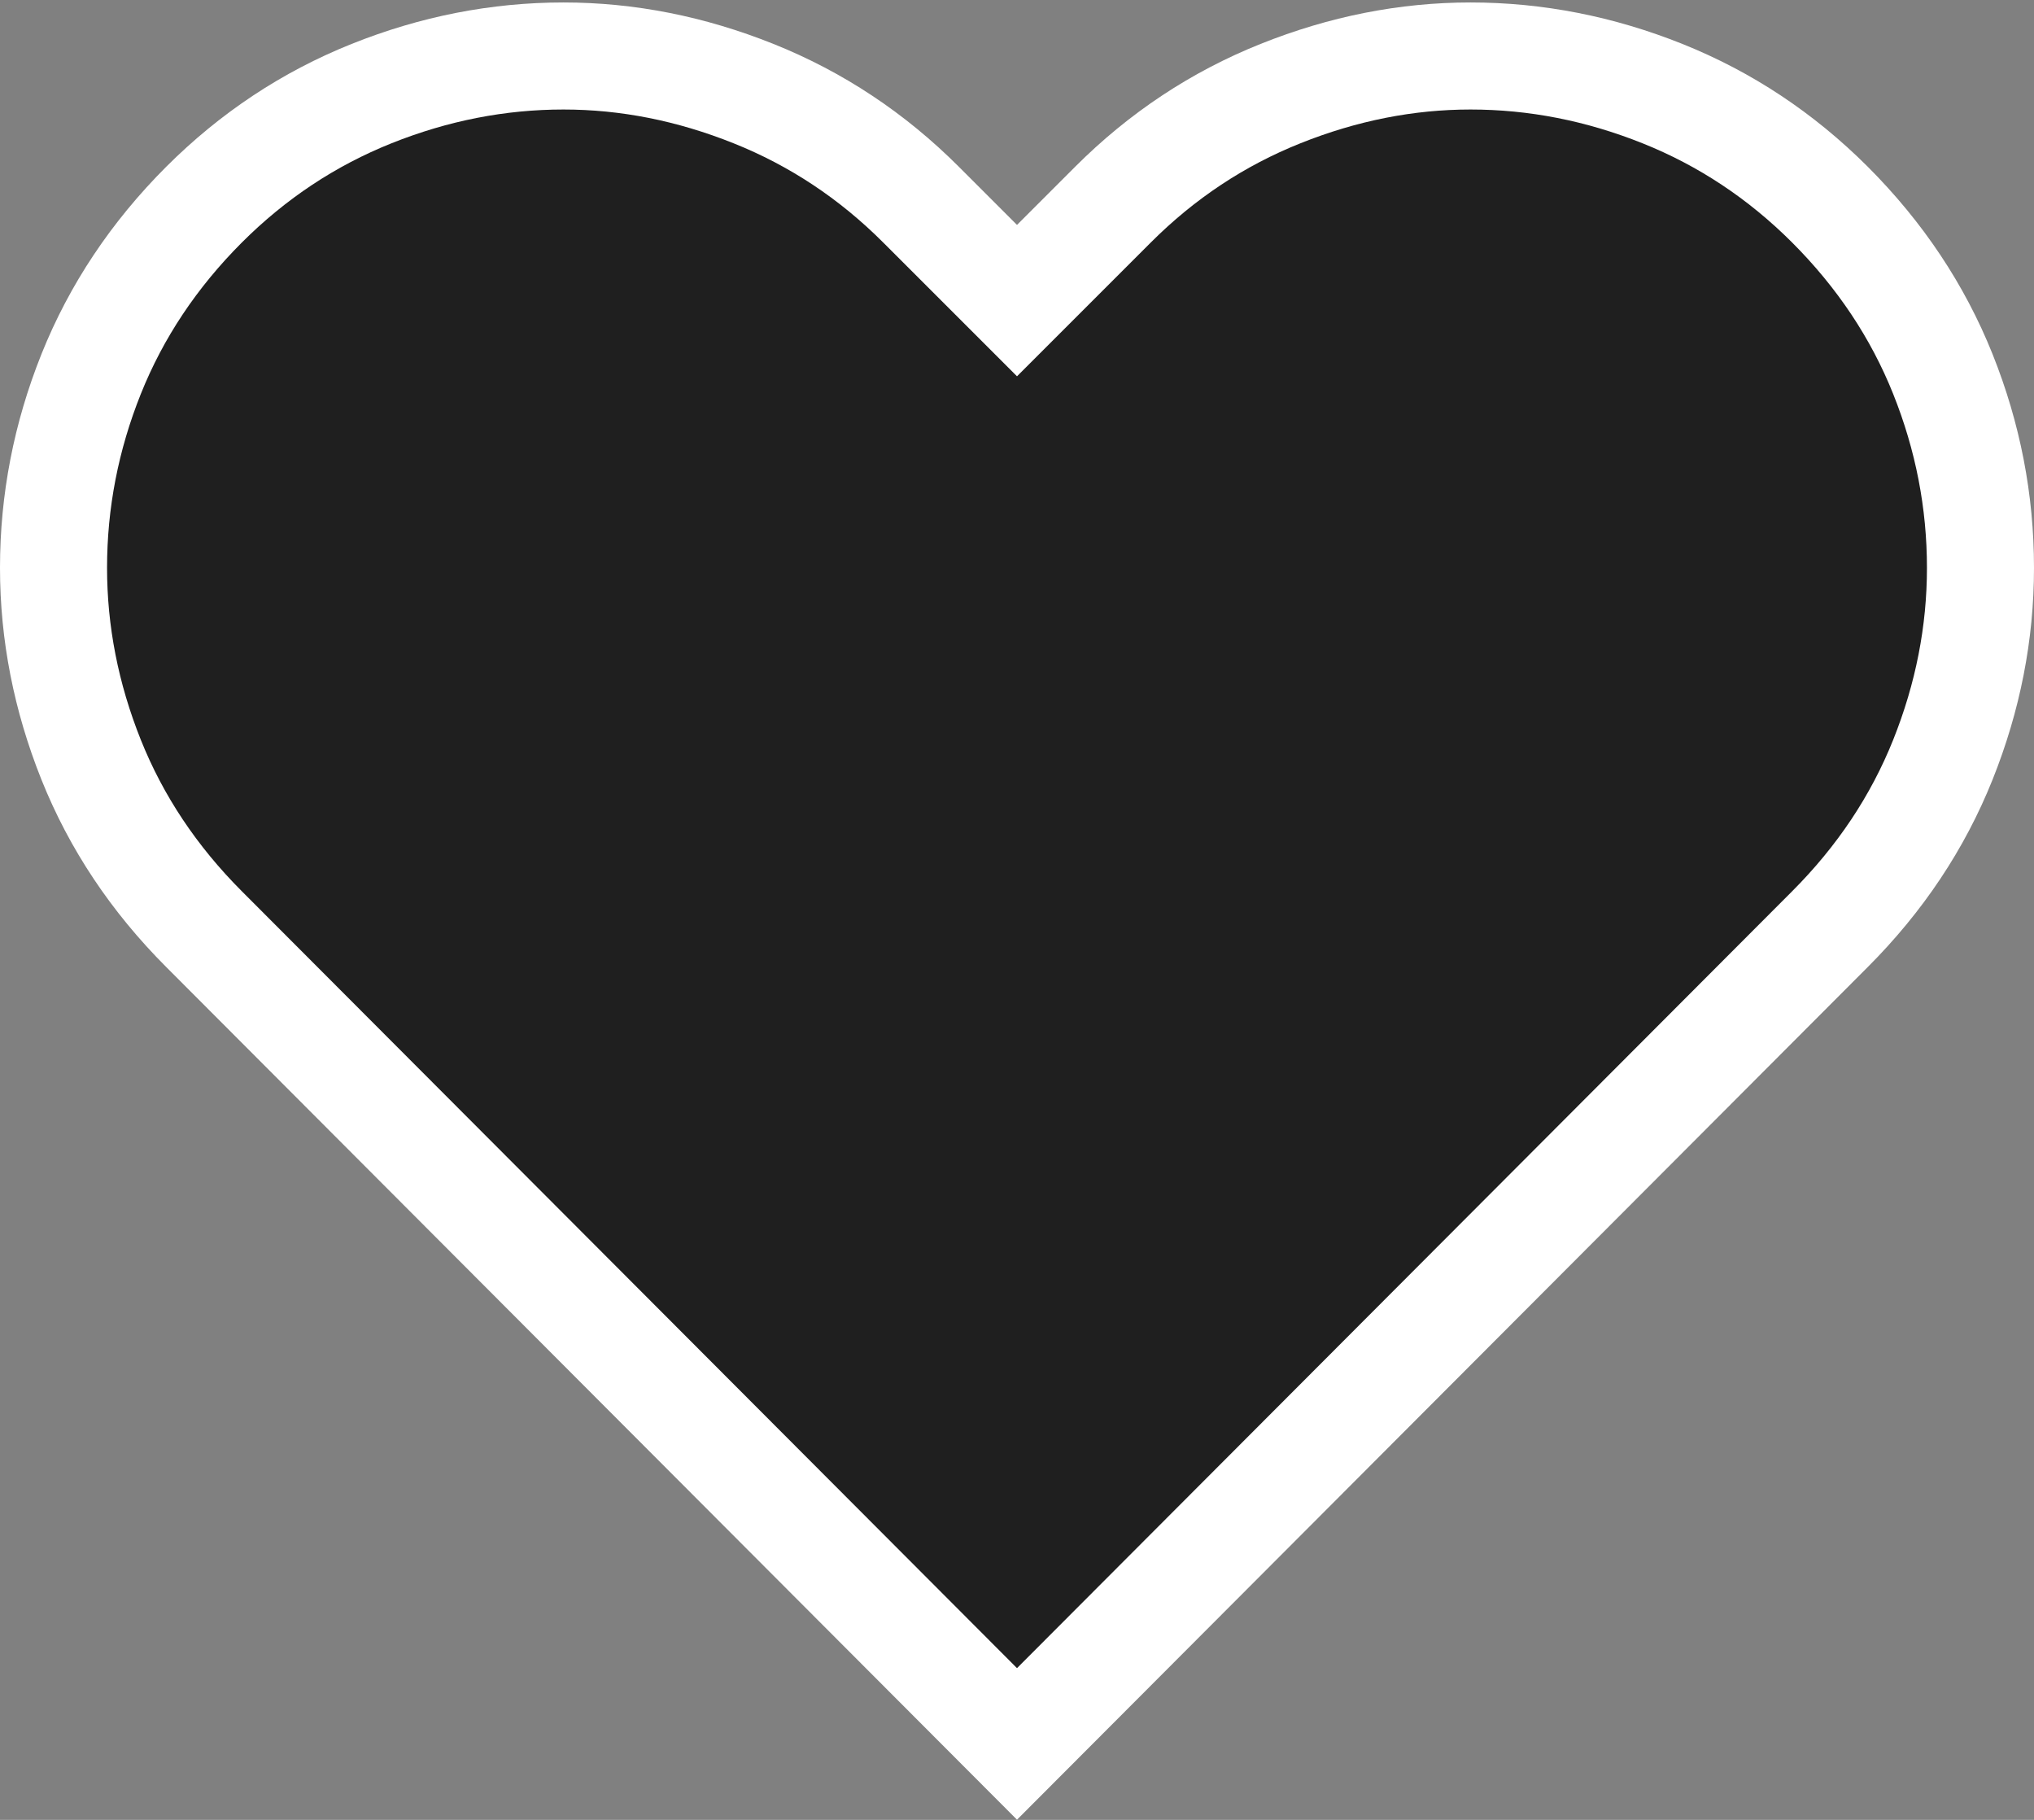 <?xml version="1.0" encoding="UTF-8" standalone="no"?>
<svg width="38px" height="34px" viewBox="0 0 38 34" version="1.1" xmlns="http://www.w3.org/2000/svg" xmlns:xlink="http://www.w3.org/1999/xlink">
    <rect x="0" y="0" width="38" height="34" fill="#808080" stroke="none"/>
    <!-- Generator: Sketch 45.1 (43504) - http://www.bohemiancoding.com/sketch -->
    <title>heartHover</title>
    <desc>Created with Sketch.</desc>
    <defs></defs>
    <g id="Final" stroke="none" stroke-width="1" fill="none" fill-rule="evenodd">
        <g id="heartHover" transform="translate(1, -1)" stroke="#FFFFFF" stroke-width="2" fill="#1F1F1F">
            <path d="M18,33.581 L2.812,18.359 C1.875,17.421 1.172,16.366 0.703,15.195 C0.234,14.023 0,12.827 0,11.609 C0,10.366 0.234,9.159 0.703,7.987 C1.172,6.816 1.875,5.761 2.812,4.823 C3.727,3.909 4.77,3.218 5.941,2.749 C7.113,2.28 8.309,2.046 9.527,2.046 C10.723,2.046 11.906,2.28 13.078,2.749 C14.25,3.218 15.293,3.909 16.207,4.823 L18,6.616 L19.793,4.823 C20.707,3.909 21.75,3.218 22.922,2.749 C24.094,2.28 25.277,2.046 26.473,2.046 C27.691,2.046 28.887,2.28 30.059,2.749 C31.23,3.218 32.273,3.909 33.188,4.823 C34.125,5.761 34.828,6.816 35.297,7.987 C35.766,9.159 36,10.366 36,11.609 C36,12.827 35.766,14.023 35.297,15.195 C34.828,16.366 34.125,17.421 33.188,18.359 L18,33.581 Z" id=""></path>
        </g>
    </g>
</svg>